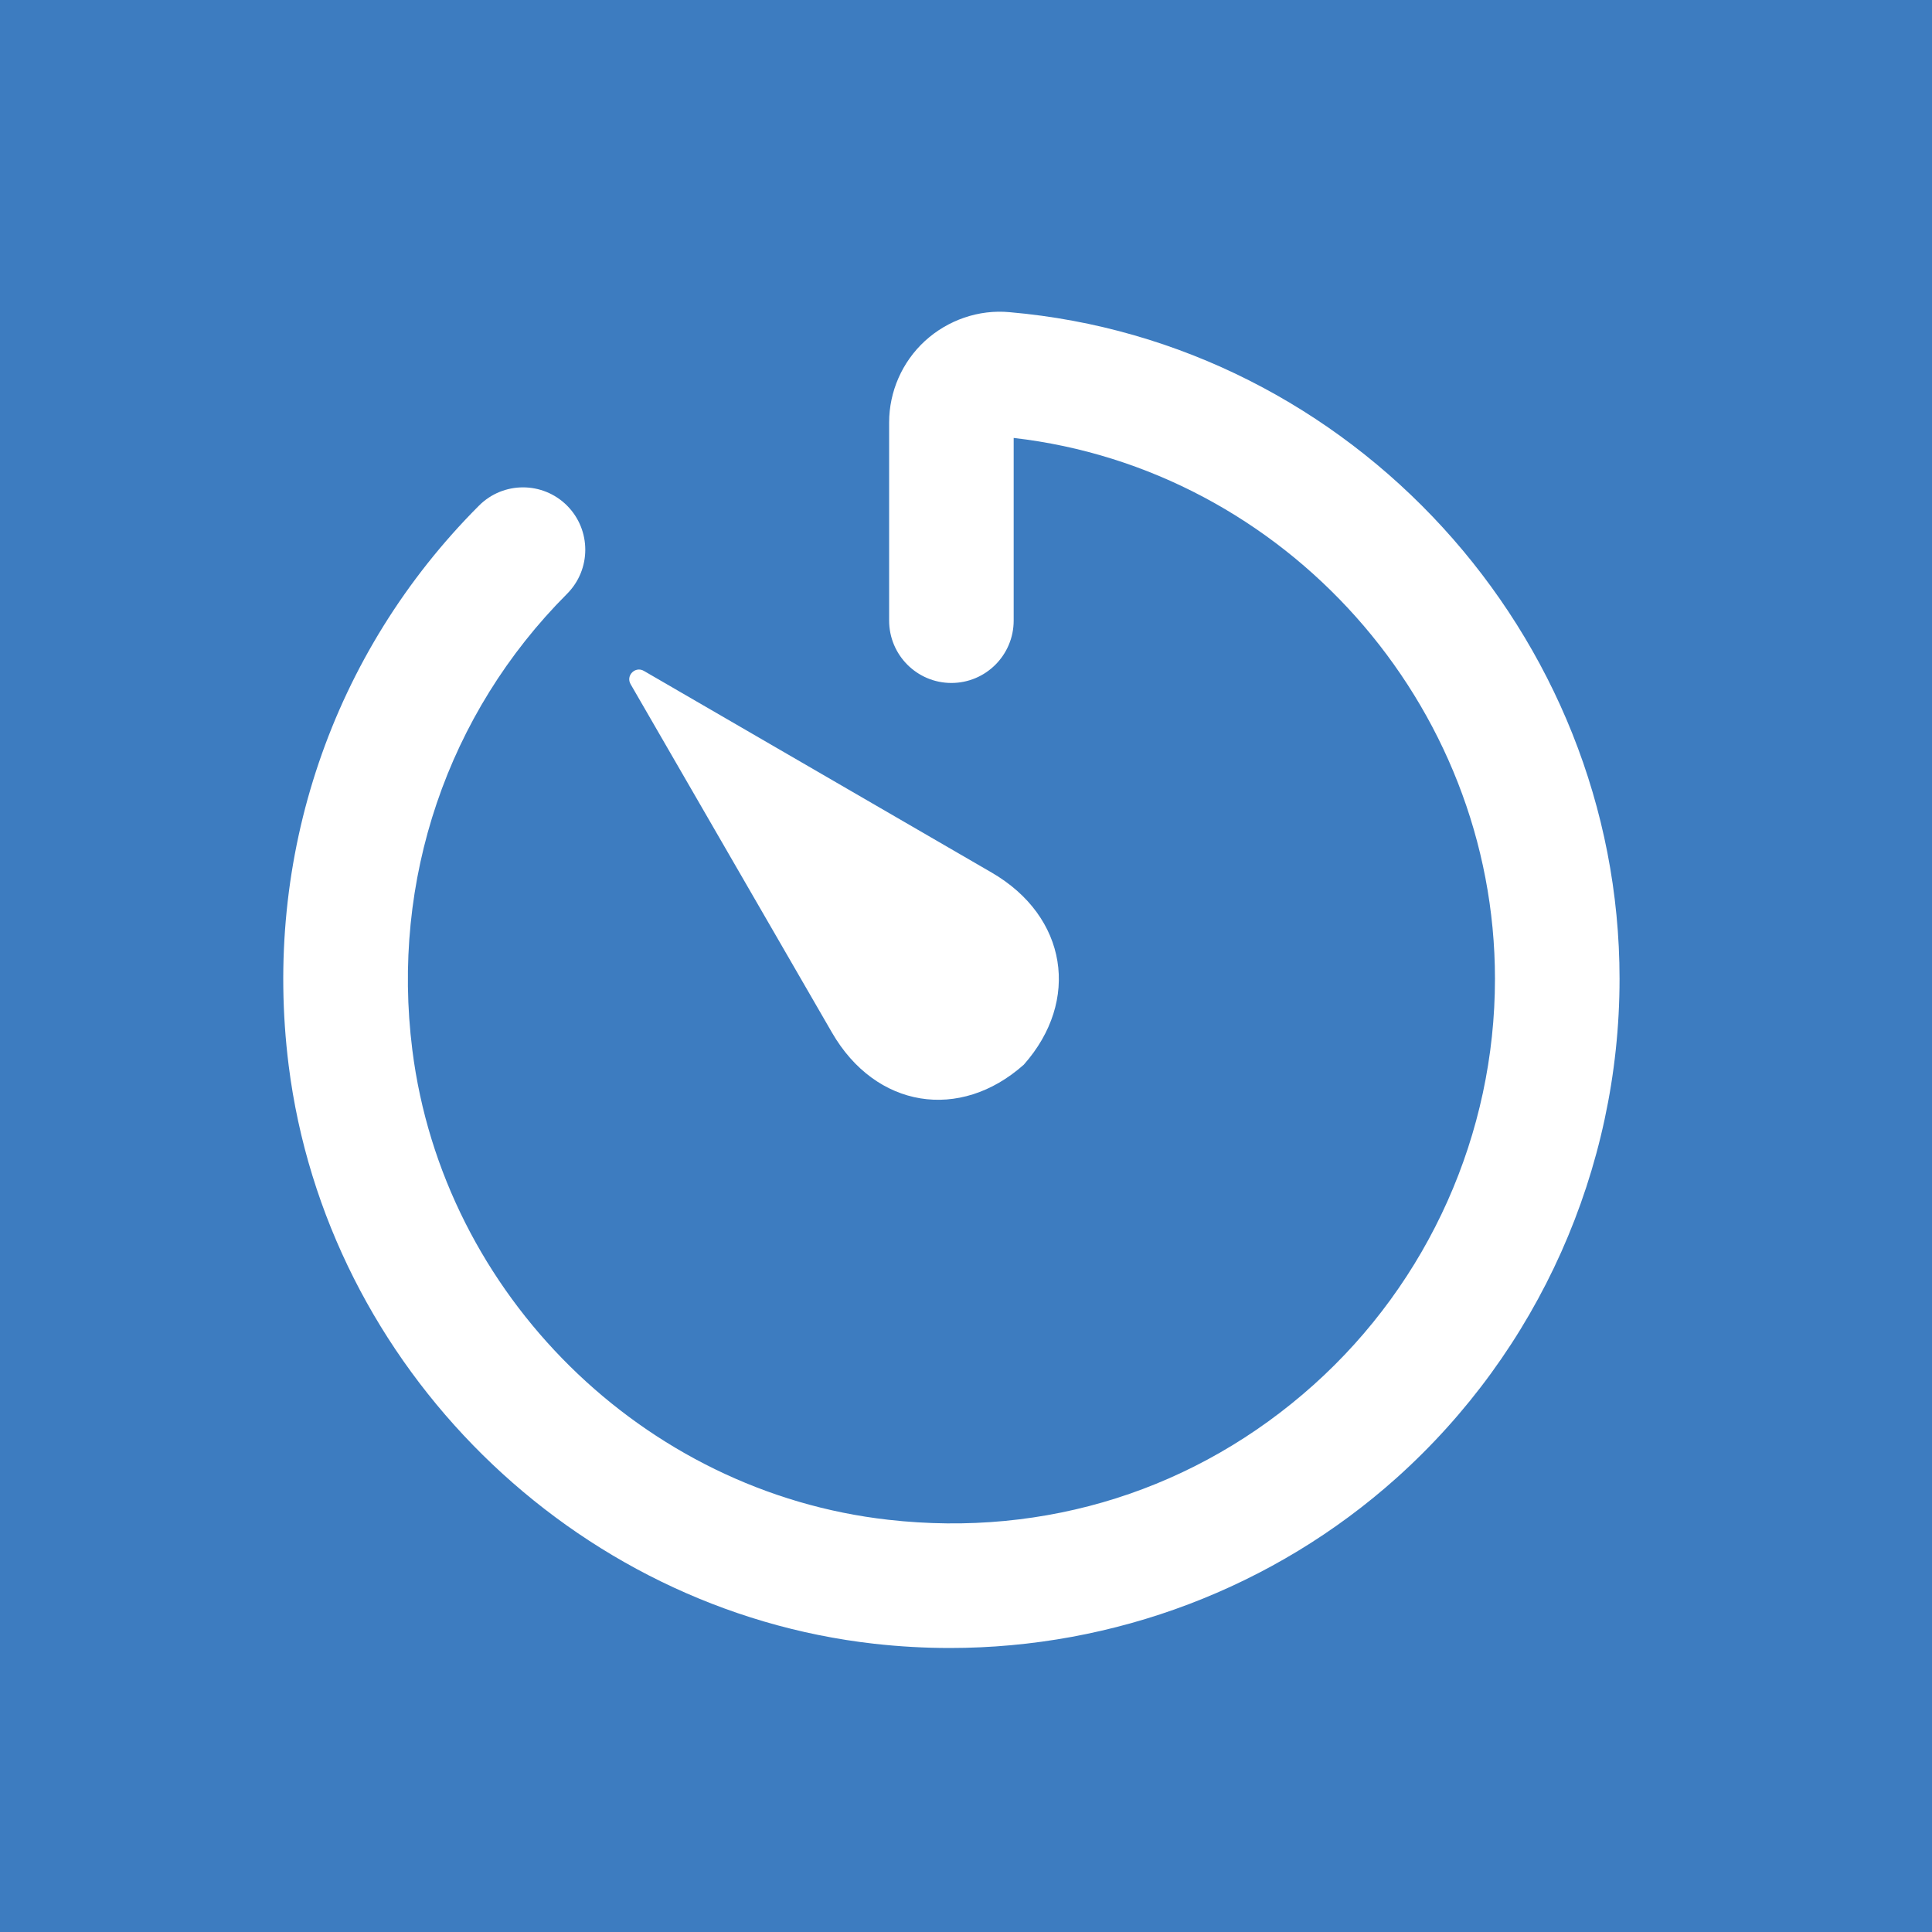 <?xml version="1.0" encoding="UTF-8" standalone="no"?>
<!DOCTYPE svg PUBLIC "-//W3C//DTD SVG 1.1//EN" "http://www.w3.org/Graphics/SVG/1.1/DTD/svg11.dtd">
<svg width="100%" height="100%" viewBox="0 0 36 36" version="1.1" xmlns="http://www.w3.org/2000/svg" xmlns:xlink="http://www.w3.org/1999/xlink" xml:space="preserve" xmlns:serif="http://www.serif.com/" style="fill-rule:evenodd;clip-rule:evenodd;stroke-linejoin:round;stroke-miterlimit:2;">
    <rect x="0" y="0" width="36" height="36" style="fill:rgb(61,124,192);"/>
    <g transform="matrix(0.83,0,0,0.83,-80.212,-9.962)">
        <path d="M119.308,19.011C126.986,19.677 133,26.251 133,33.978C133,38.249 131.175,42.332 127.994,45.182C125.236,47.651 121.655,49 117.964,49C117.401,49 116.835,48.968 116.269,48.905C109.502,48.144 103.973,42.685 103.122,35.924C102.534,31.244 104.091,26.662 107.394,23.354C107.94,22.807 108.825,22.807 109.372,23.354C109.917,23.902 109.917,24.788 109.37,25.335C106.684,28.027 105.417,31.758 105.898,35.575C106.589,41.067 111.081,45.502 116.582,46.121C120.116,46.522 123.507,45.444 126.13,43.094C128.718,40.776 130.203,37.454 130.203,33.978C130.203,27.803 125.484,22.533 119.398,21.834L119.398,25.934C119.398,26.708 118.772,27.335 118,27.335C117.228,27.335 116.602,26.708 116.602,25.934L116.602,21.487C116.602,20.794 116.894,20.128 117.404,19.659C117.918,19.188 118.615,18.945 119.308,19.011ZM115.319,35.184L110.798,27.362C110.686,27.168 110.903,26.952 111.096,27.064L118.903,31.591C120.606,32.579 120.898,34.469 119.625,35.905C118.193,37.179 116.302,36.886 115.319,35.184Z" style="fill:white;"/>
    </g>
</svg>
